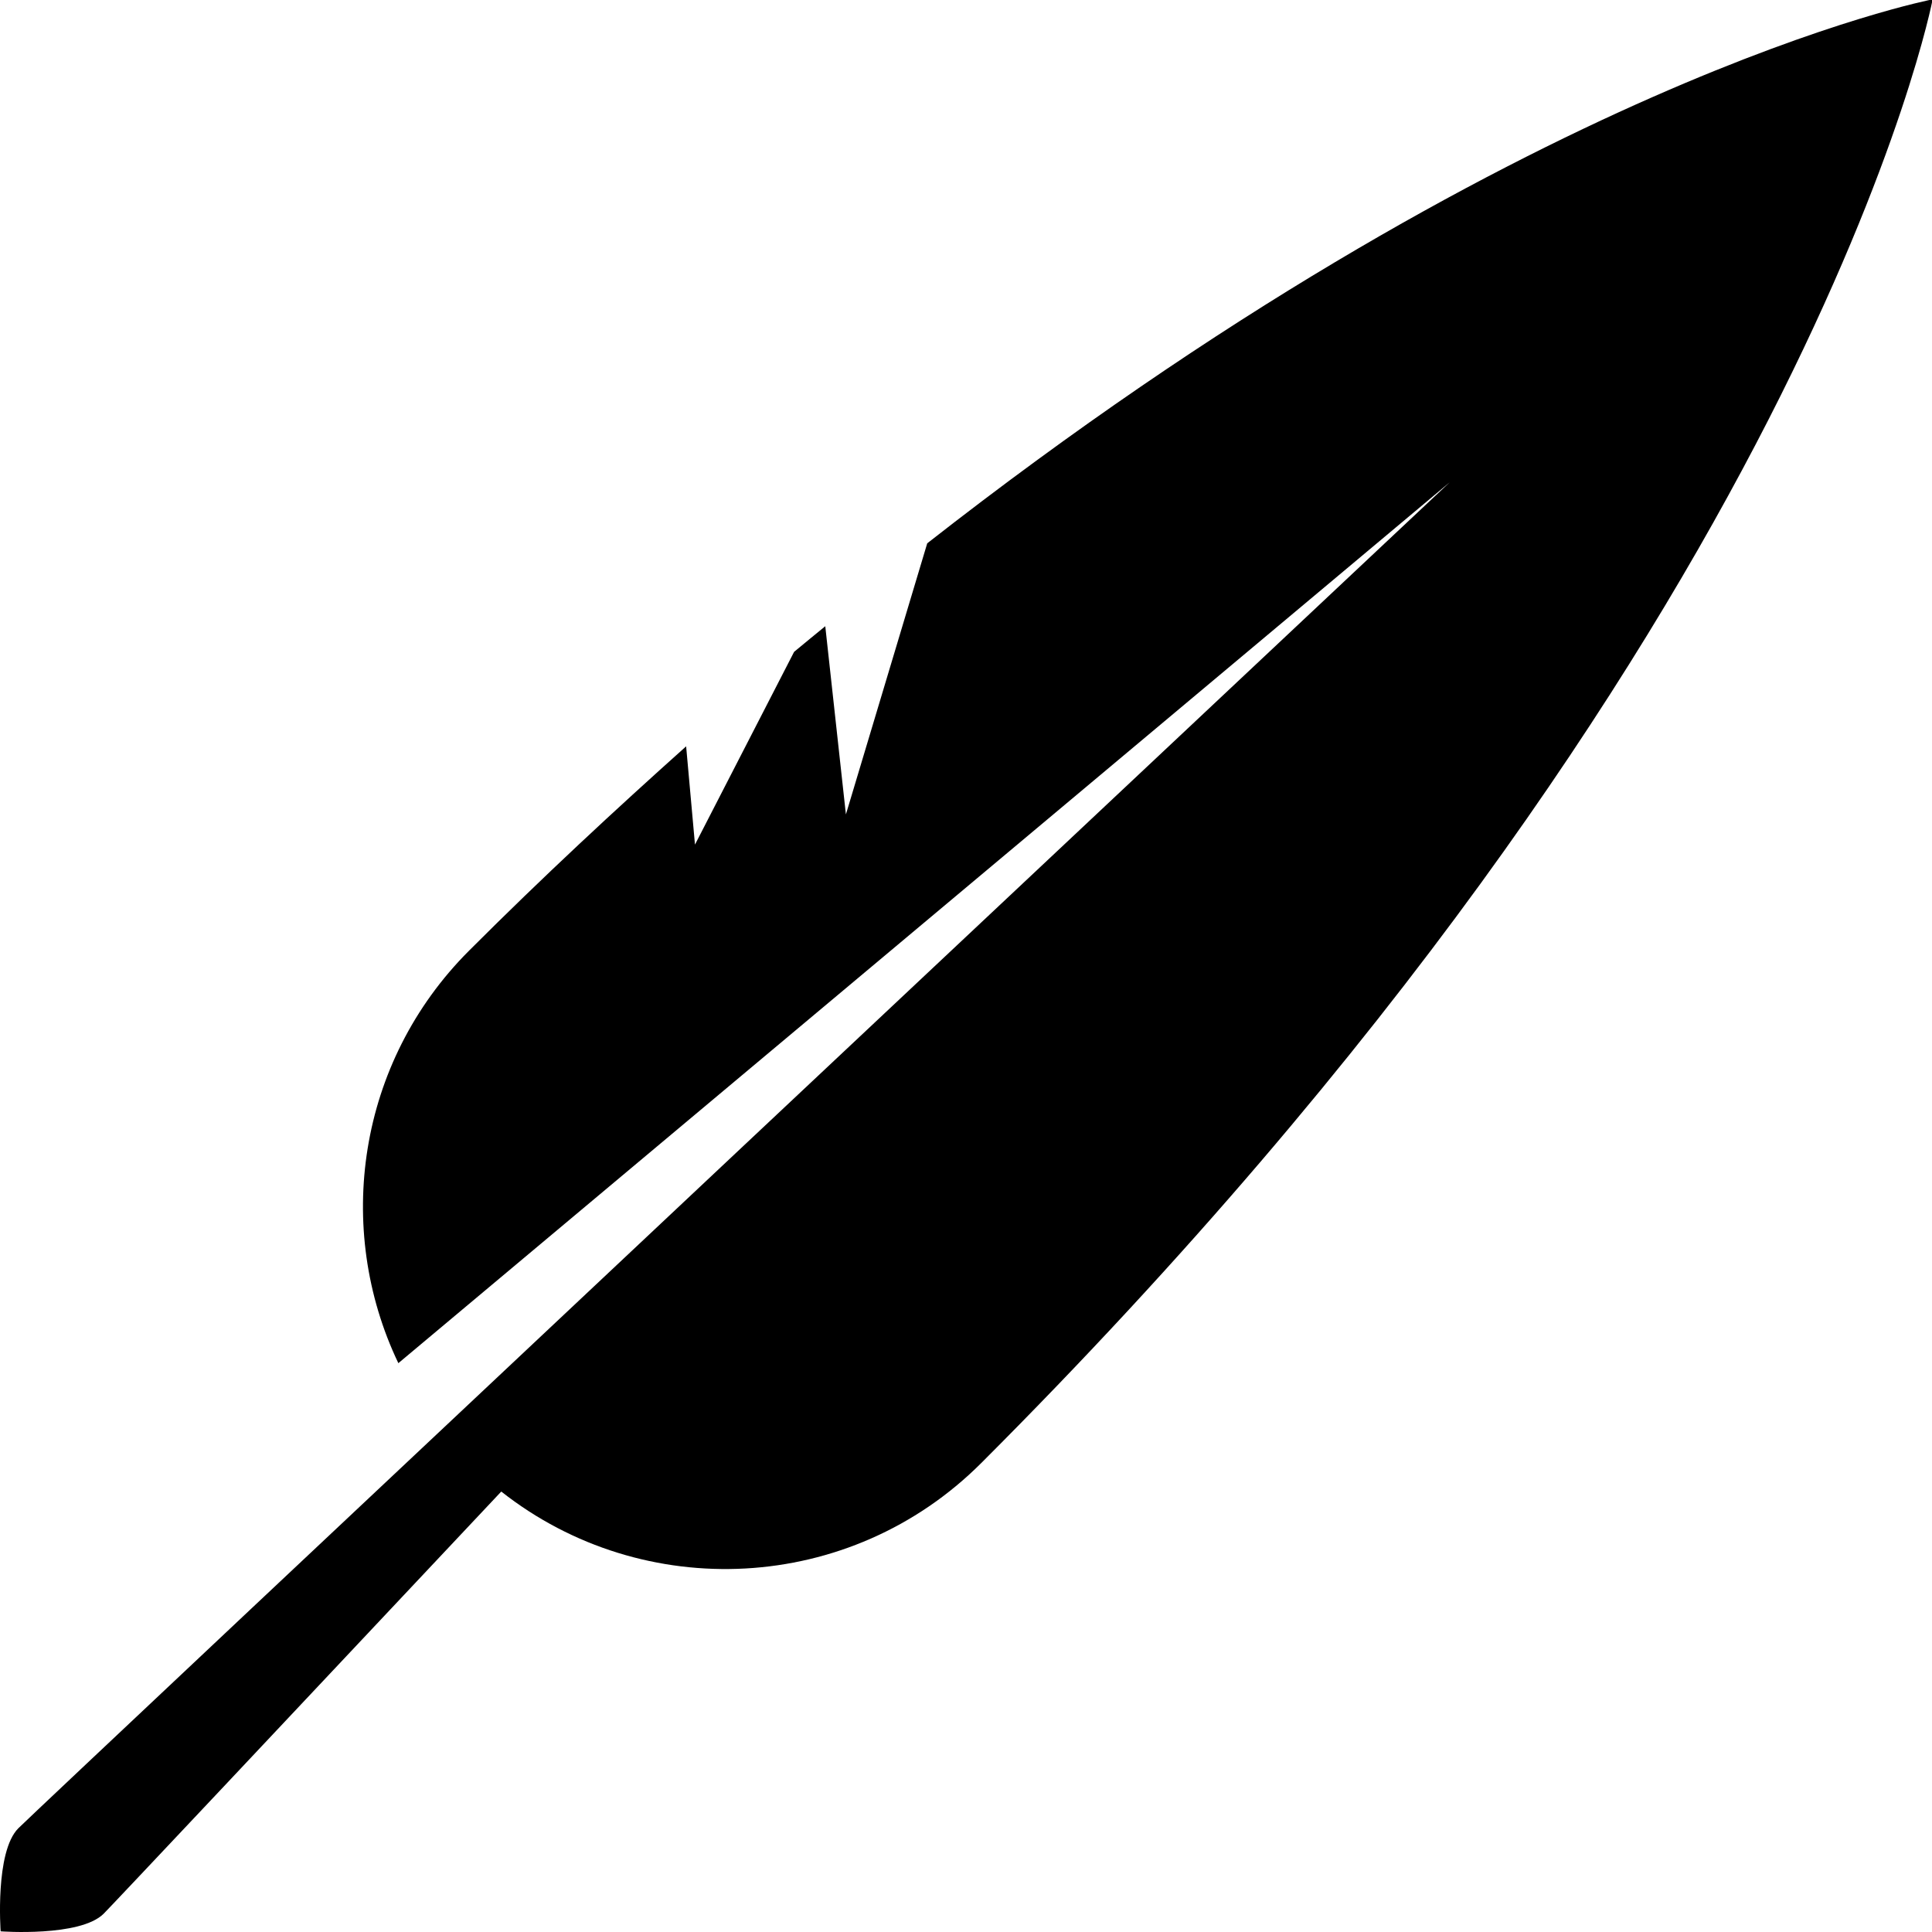 <?xml version="1.0" encoding="utf-8"?>
<!-- Generator: Adobe Illustrator 14.0.0, SVG Export Plug-In . SVG Version: 6.00 Build 43363)  -->
<!DOCTYPE svg PUBLIC "-//W3C//DTD SVG 1.1//EN" "http://www.w3.org/Graphics/SVG/1.1/DTD/svg11.dtd">
<svg version="1.1" xmlns="http://www.w3.org/2000/svg" xmlns:xlink="http://www.w3.org/1999/xlink" x="0px" y="0px" width="256px"
	 height="256px" viewBox="0 0 256 256" enable-background="new 0 0 256 256" xml:space="preserve">
<g id="Layer0">
</g>
<g id="Layer_1">
	<g id="_x31__3_">
		<g>
			<path fill-rule="evenodd" clip-rule="evenodd" d="M122.863,71.991l-10.777,35.924l-2.734-24.938
				c-1.383,1.148-2.733,2.219-4.13,3.396l-13.134,25.541l-1.172-13.021c-9.384,8.396-18.928,17.236-28.77,27.082
				c-14.784,14.782-17.898,36.807-9.362,54.652L192.086,63.913c0,0-186.532,175.221-189.657,178.343
				c-3.123,3.126-2.343,13.657-2.343,13.657s10.533,0.783,13.656-2.342c1.107-1.107,23.815-25.236,52.678-55.934
				c18.838,14.852,46.226,13.599,63.606-3.782C240.086,83.796,256.086-0.087,256.086-0.087S201.588,10.39,122.863,71.991z"/>
		</g>
	</g>
</g>
</svg>
